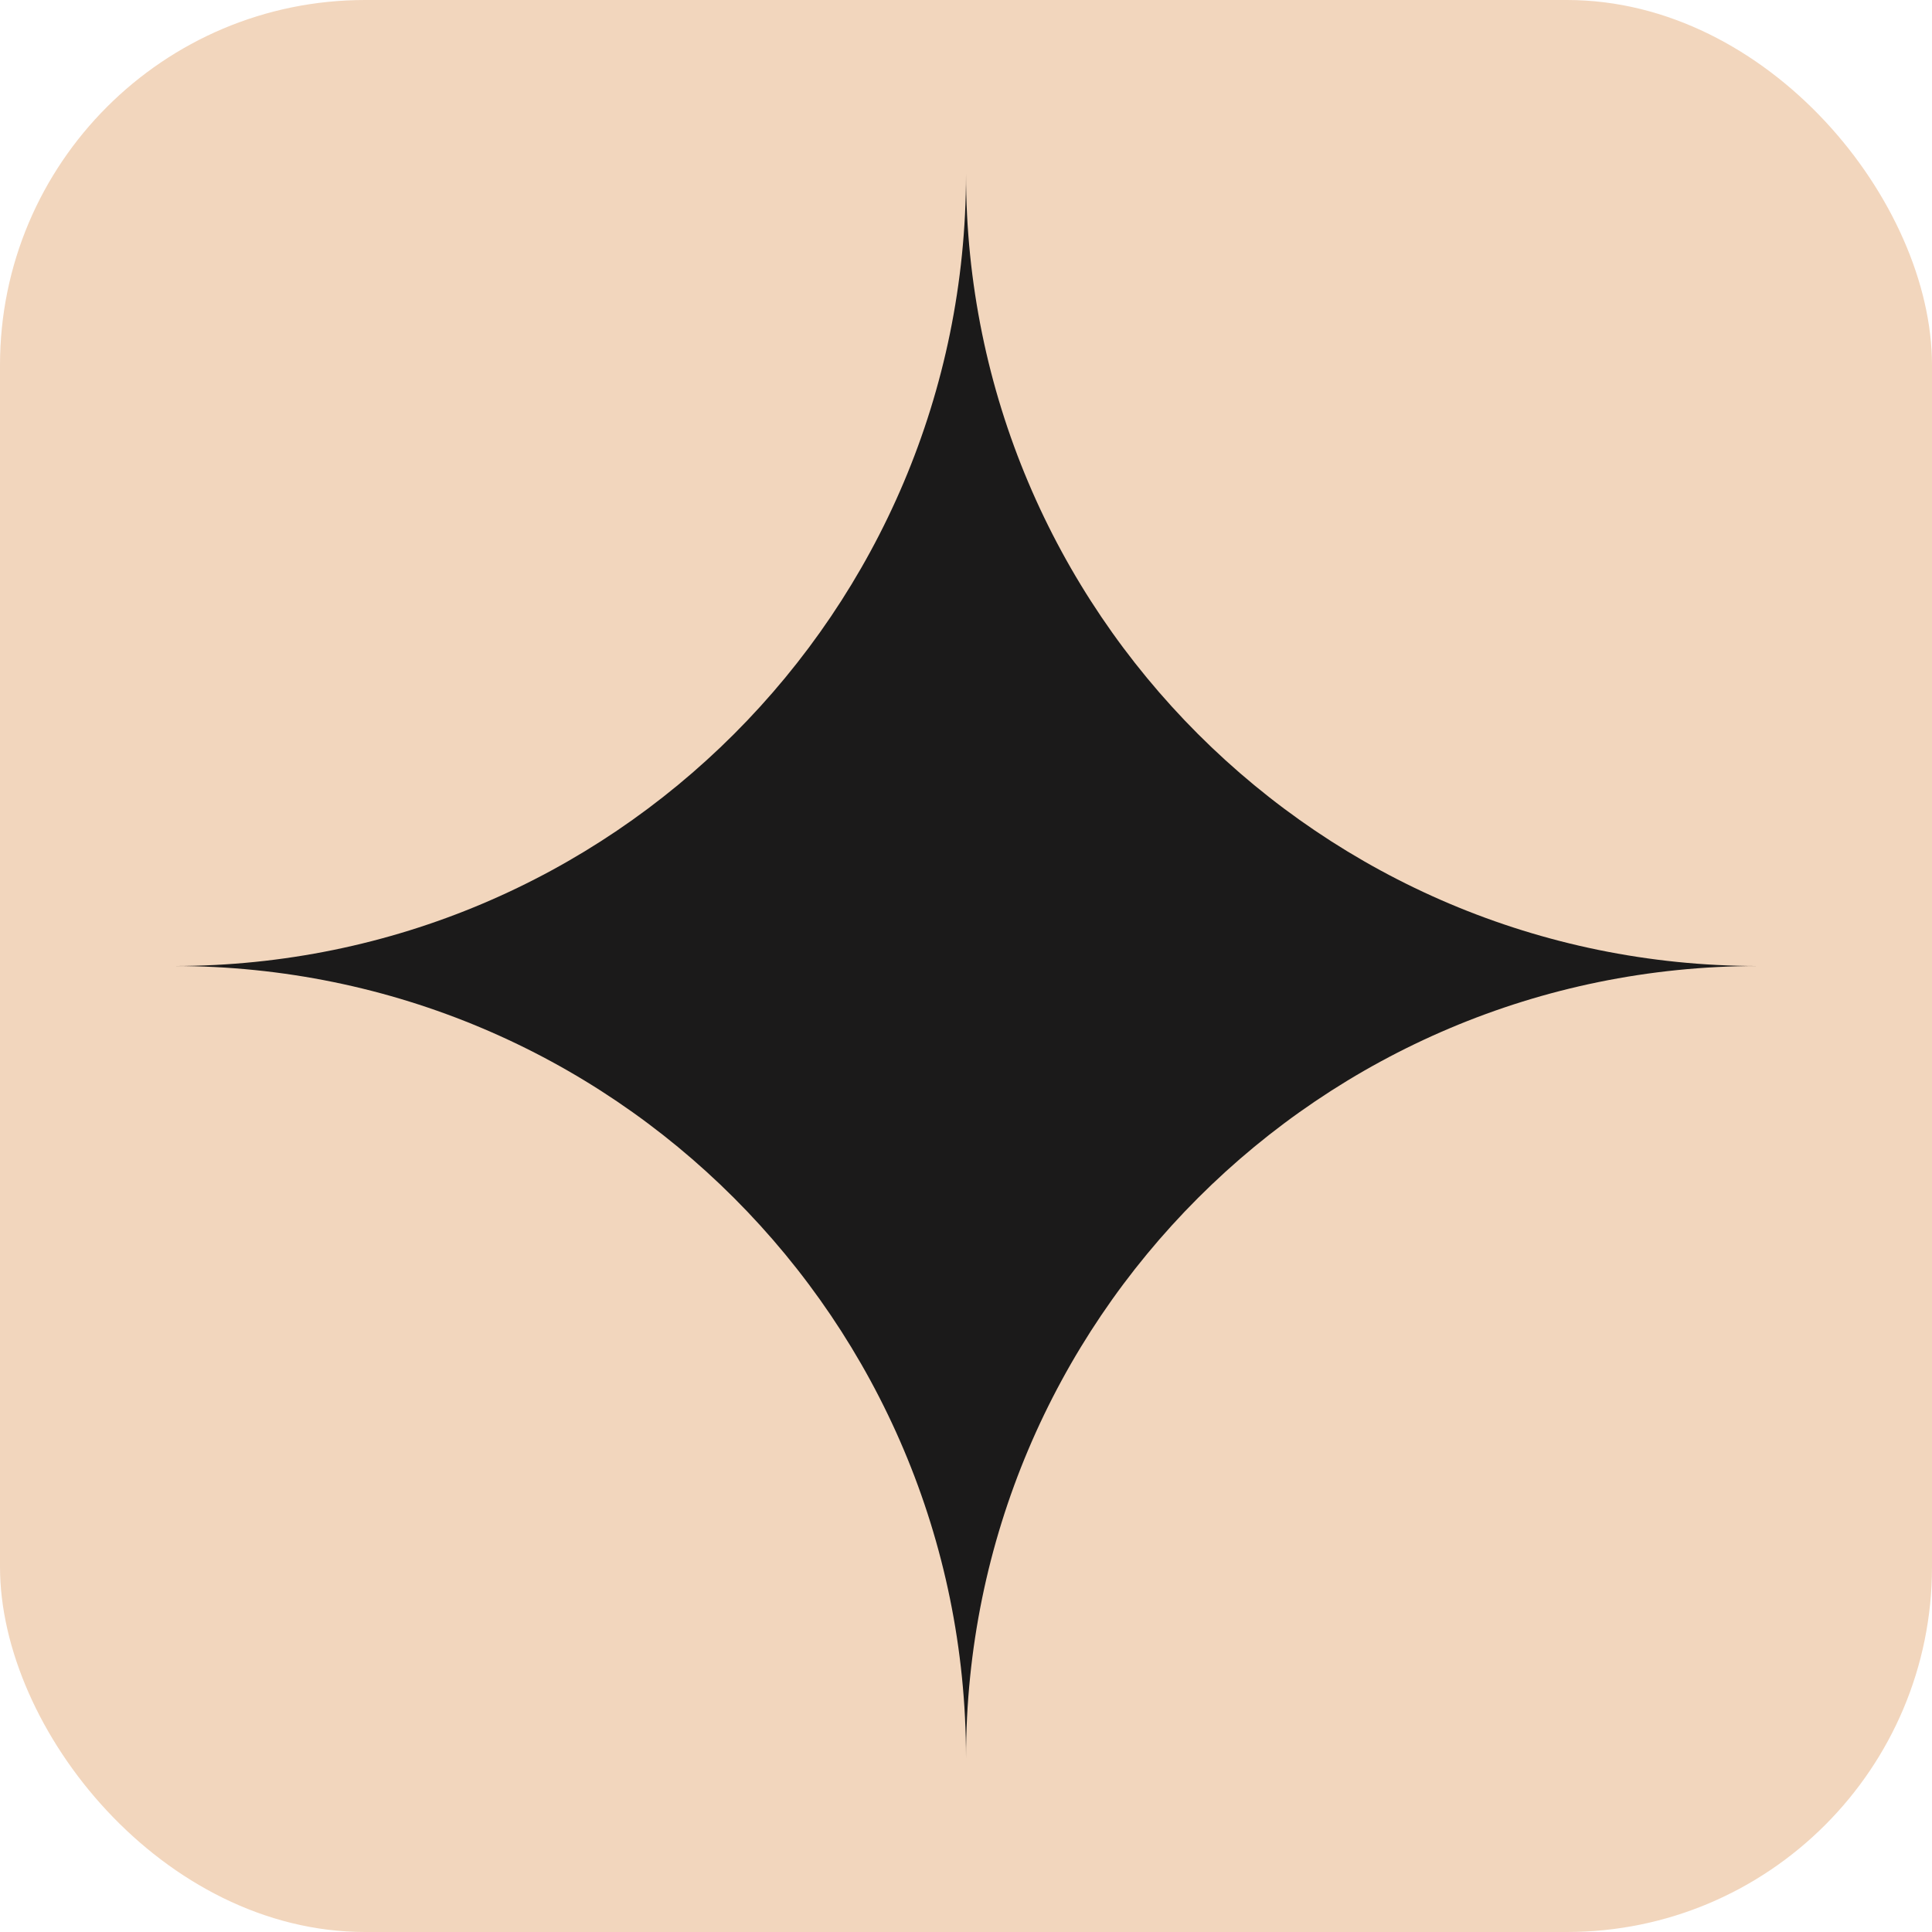 <?xml version="1.0" encoding="UTF-8"?>
<svg id="Camada_2" data-name="Camada 2" xmlns="http://www.w3.org/2000/svg" viewBox="0 0 676.47 676.47">
  <defs>
    <style>
      .cls-1 {
        fill: #1b1a1a;
      }

      .cls-1, .cls-2 {
        stroke-width: 0px;
      }

      .cls-2 {
        fill: #f2d6bd;
      }
    </style>
  </defs>
  <g id="Camada_1-2" data-name="Camada 1">
    <rect class="cls-2" width="676.47" height="676.47" rx="127.84" ry="127.84"/>
    <path class="cls-1" d="M338.24,615.55h0c0-153.15-124.16-277.31-277.31-277.31h0c153.15,0,277.31-124.16,277.31-277.31h0c0,153.15,124.16,277.31,277.31,277.31h0c-153.15,0-277.31,124.16-277.31,277.31Z"/>
  </g>
</svg>